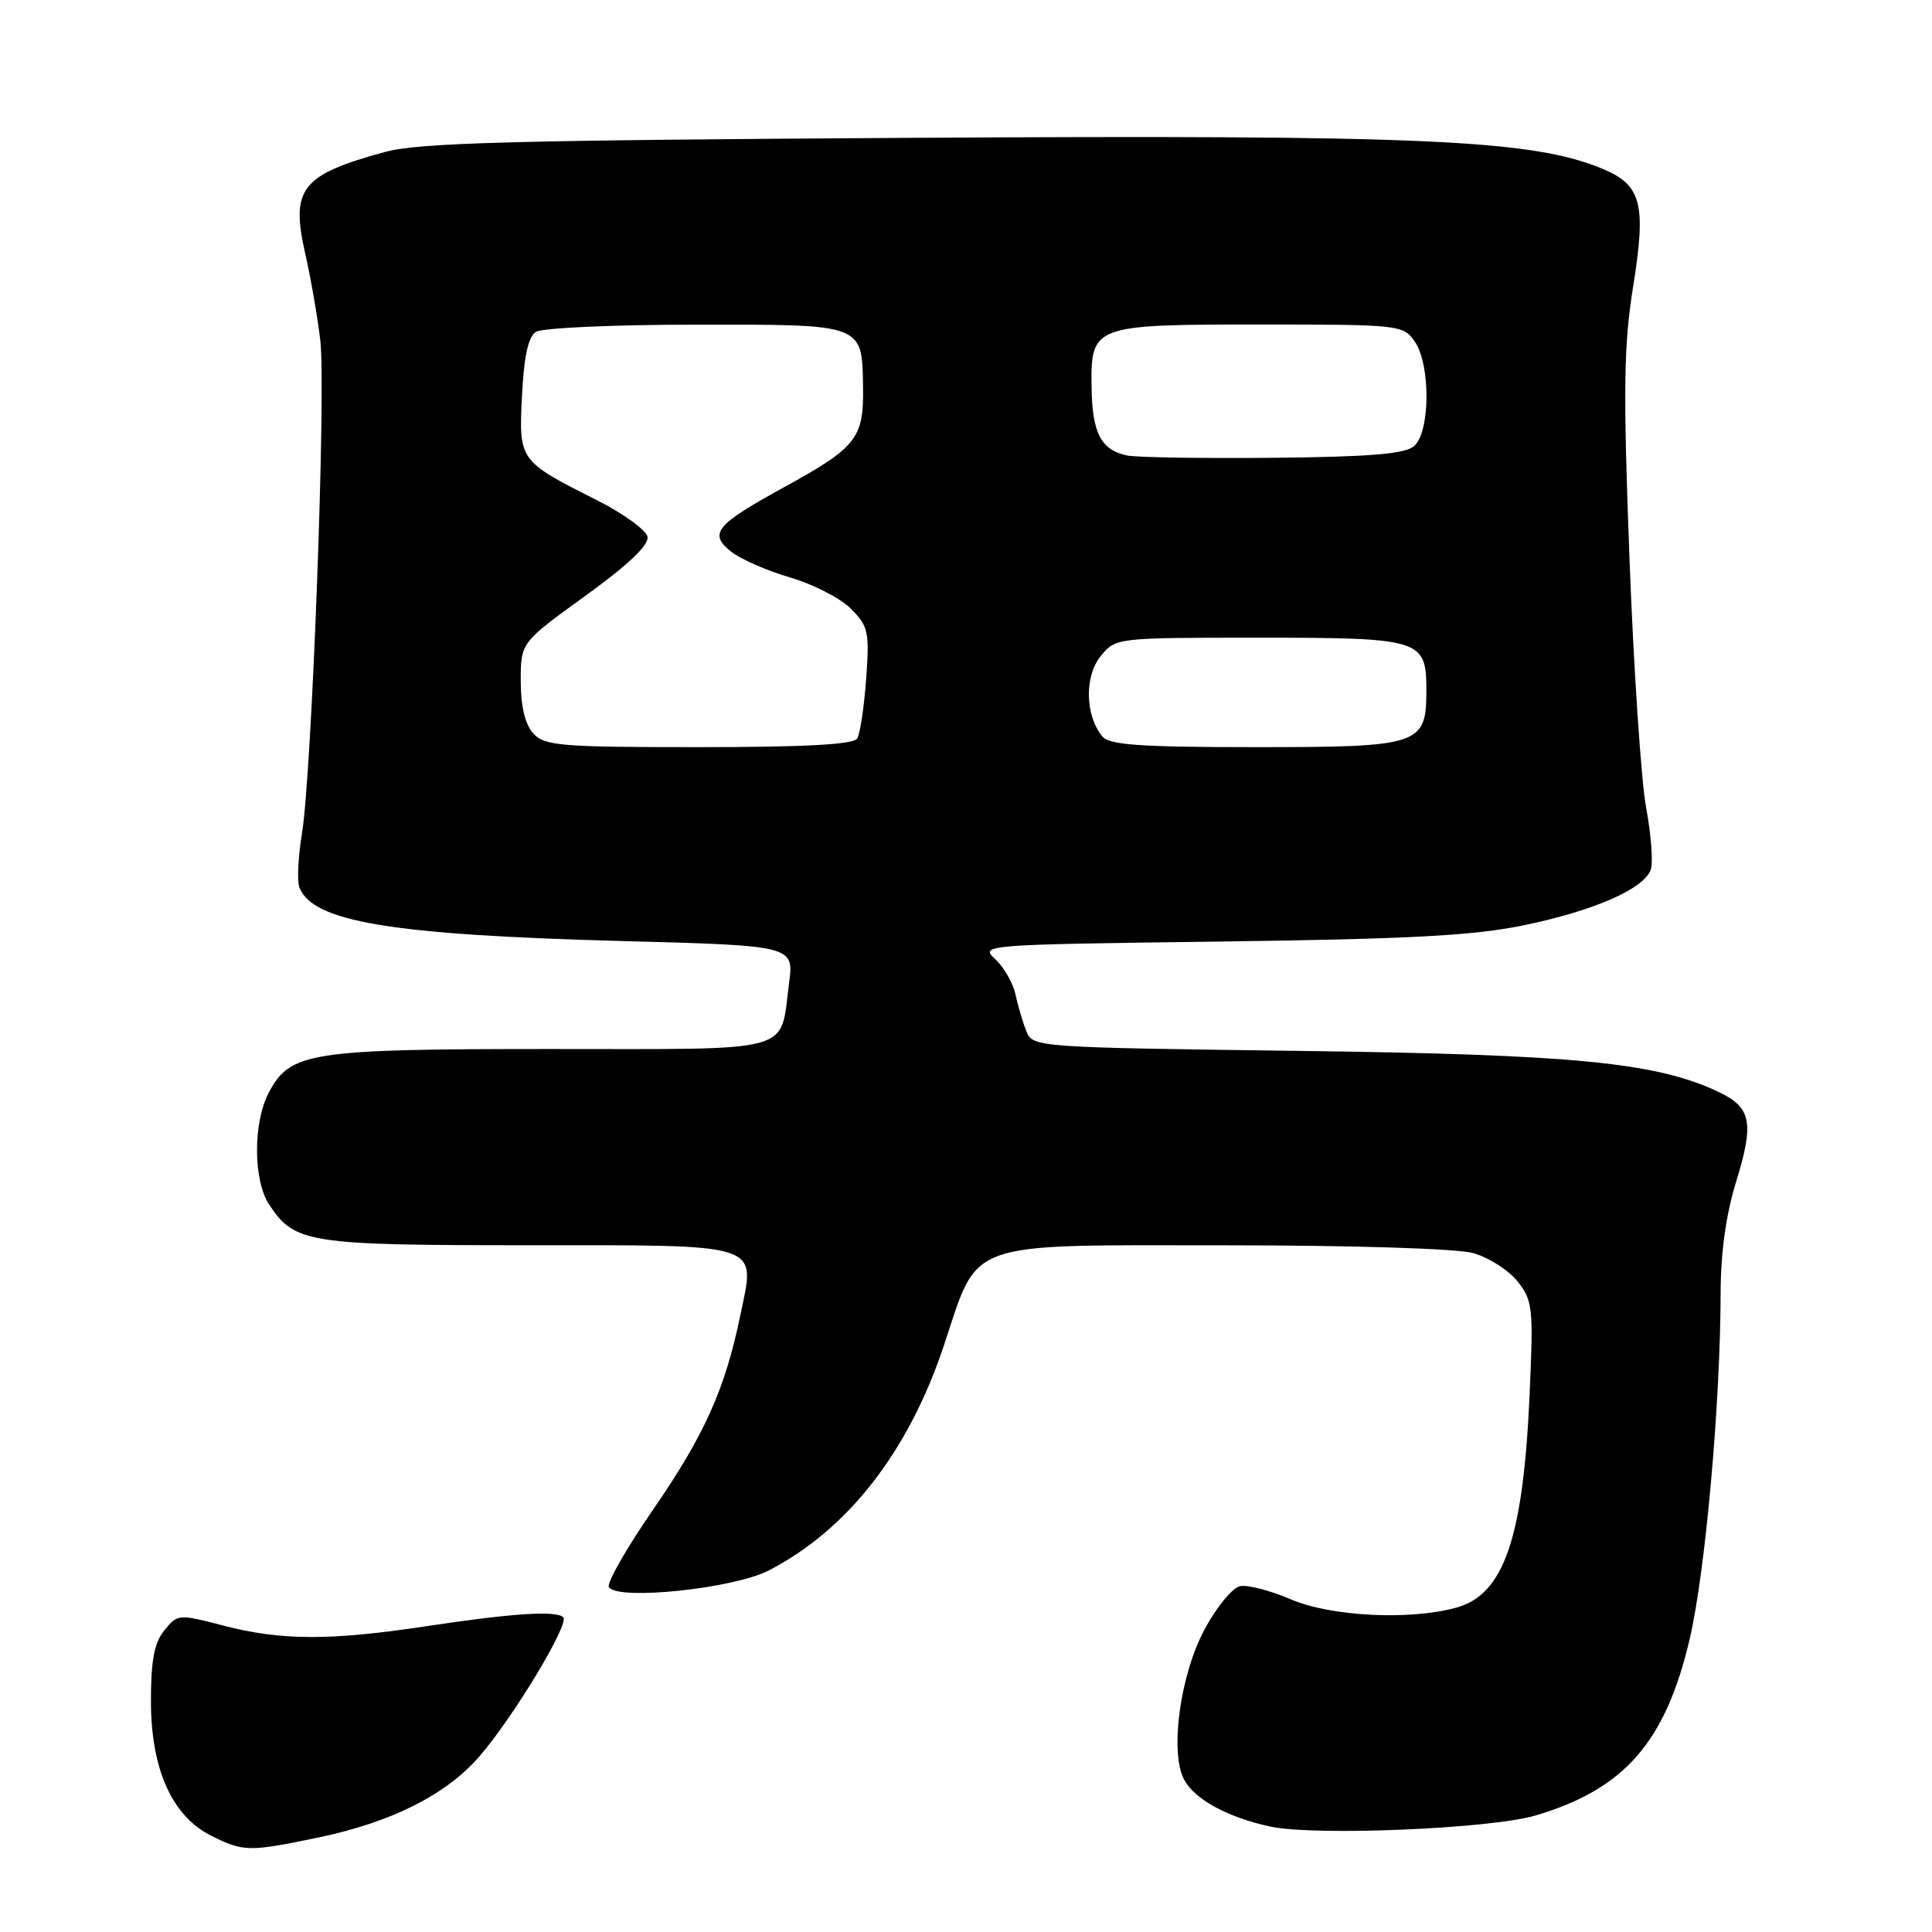 <?xml version="1.0" encoding="UTF-8" standalone="no"?>
<!DOCTYPE svg PUBLIC "-//W3C//DTD SVG 1.1//EN" "http://www.w3.org/Graphics/SVG/1.1/DTD/svg11.dtd" >
<svg xmlns="http://www.w3.org/2000/svg" xmlns:xlink="http://www.w3.org/1999/xlink" version="1.1" viewBox="0 0 256 256">
 <g >
 <path fill="currentColor"
d=" M 42.18 243.48 C 51.91 241.45 59.16 237.79 63.56 232.69 C 68.07 227.46 75.48 215.15 74.64 214.30 C 73.72 213.38 67.86 213.76 56.50 215.48 C 43.73 217.41 37.30 217.39 29.67 215.42 C 23.65 213.85 23.53 213.86 21.78 216.03 C 20.44 217.67 20.00 220.01 20.00 225.40 C 20.00 234.42 22.79 240.65 28.00 243.25 C 32.27 245.38 32.99 245.39 42.18 243.48 Z  M 203.50 240.55 C 215.27 237.06 220.71 230.81 223.90 217.14 C 225.97 208.29 227.97 185.87 227.99 171.36 C 228.00 165.99 228.70 160.94 230.05 156.56 C 232.46 148.76 232.06 146.73 227.71 144.68 C 219.46 140.78 208.61 139.72 172.18 139.25 C 137.21 138.79 136.85 138.77 136.00 136.64 C 135.53 135.47 134.88 133.27 134.56 131.78 C 134.24 130.28 133.04 128.18 131.89 127.11 C 129.82 125.19 130.06 125.17 161.65 124.76 C 186.83 124.43 195.27 123.98 201.93 122.60 C 211.16 120.69 217.75 117.82 218.72 115.28 C 219.07 114.39 218.80 110.69 218.13 107.08 C 217.46 103.46 216.46 88.52 215.91 73.88 C 215.07 51.60 215.15 45.75 216.39 38.03 C 218.16 27.02 217.52 24.53 212.37 22.38 C 203.10 18.51 188.82 17.86 121.19 18.26 C 67.76 18.58 55.54 18.91 51.00 20.14 C 39.92 23.16 38.49 24.98 40.44 33.59 C 41.18 36.84 42.08 42.01 42.44 45.08 C 43.22 51.65 41.33 102.33 40.01 110.47 C 39.50 113.55 39.35 116.75 39.67 117.58 C 41.42 122.14 51.79 123.87 82.36 124.69 C 105.22 125.30 105.22 125.30 104.55 130.32 C 103.31 139.68 105.79 139.00 72.93 139.00 C 40.91 139.00 38.40 139.40 35.57 144.87 C 33.52 148.84 33.56 156.40 35.65 159.59 C 39.02 164.72 40.76 165.00 69.83 165.00 C 101.40 165.00 100.11 164.58 98.11 174.23 C 96.08 184.07 93.36 190.13 86.54 200.03 C 83.00 205.16 80.36 209.78 80.68 210.30 C 81.80 212.11 97.18 210.51 101.85 208.10 C 112.33 202.70 120.39 192.35 125.07 178.28 C 129.76 164.20 127.51 165.00 162.38 165.01 C 179.25 165.01 193.06 165.44 195.20 166.04 C 197.24 166.61 199.88 168.29 201.07 169.78 C 203.11 172.34 203.20 173.24 202.67 185.00 C 201.82 203.85 199.26 211.27 193.00 213.01 C 186.83 214.73 176.35 214.21 171.02 211.91 C 168.34 210.76 165.34 209.98 164.33 210.17 C 163.32 210.36 161.21 212.93 159.63 215.87 C 156.36 221.95 154.97 232.20 156.91 235.82 C 158.30 238.43 162.69 240.82 168.33 242.03 C 174.25 243.30 197.54 242.33 203.50 240.55 Z  M 70.65 97.17 C 69.57 95.97 69.00 93.58 69.00 90.24 C 69.00 85.14 69.00 85.14 77.55 78.96 C 83.20 74.88 86.00 72.23 85.80 71.14 C 85.64 70.24 82.58 68.03 79.00 66.23 C 68.76 61.07 68.73 61.03 69.17 52.37 C 69.43 47.19 70.00 44.61 71.02 43.97 C 71.83 43.45 81.33 43.02 92.13 43.02 C 114.64 43.00 114.23 42.84 114.36 51.45 C 114.45 58.06 113.45 59.32 103.96 64.52 C 94.85 69.52 93.88 70.67 96.82 73.05 C 98.06 74.06 101.58 75.61 104.64 76.50 C 107.70 77.39 111.34 79.25 112.73 80.64 C 115.06 82.97 115.22 83.70 114.77 89.95 C 114.50 93.68 113.97 97.24 113.58 97.86 C 113.10 98.65 106.66 99.00 92.60 99.00 C 74.21 99.00 72.15 98.83 70.65 97.17 Z  M 146.07 97.59 C 143.79 94.84 143.67 89.63 145.82 86.98 C 147.82 84.50 147.82 84.50 166.76 84.50 C 188.37 84.50 189.00 84.70 189.00 91.47 C 189.00 98.74 188.21 99.00 166.29 99.00 C 151.12 99.00 147.01 98.71 146.07 97.59 Z  M 149.32 60.35 C 145.89 59.61 144.73 57.39 144.64 51.38 C 144.52 43.08 144.73 43.00 167.13 43.00 C 185.38 43.00 185.93 43.06 187.44 45.22 C 189.59 48.29 189.53 57.31 187.35 59.13 C 186.11 60.16 181.43 60.54 168.60 60.66 C 159.19 60.75 150.52 60.61 149.32 60.35 Z "/>
</g>
</svg>